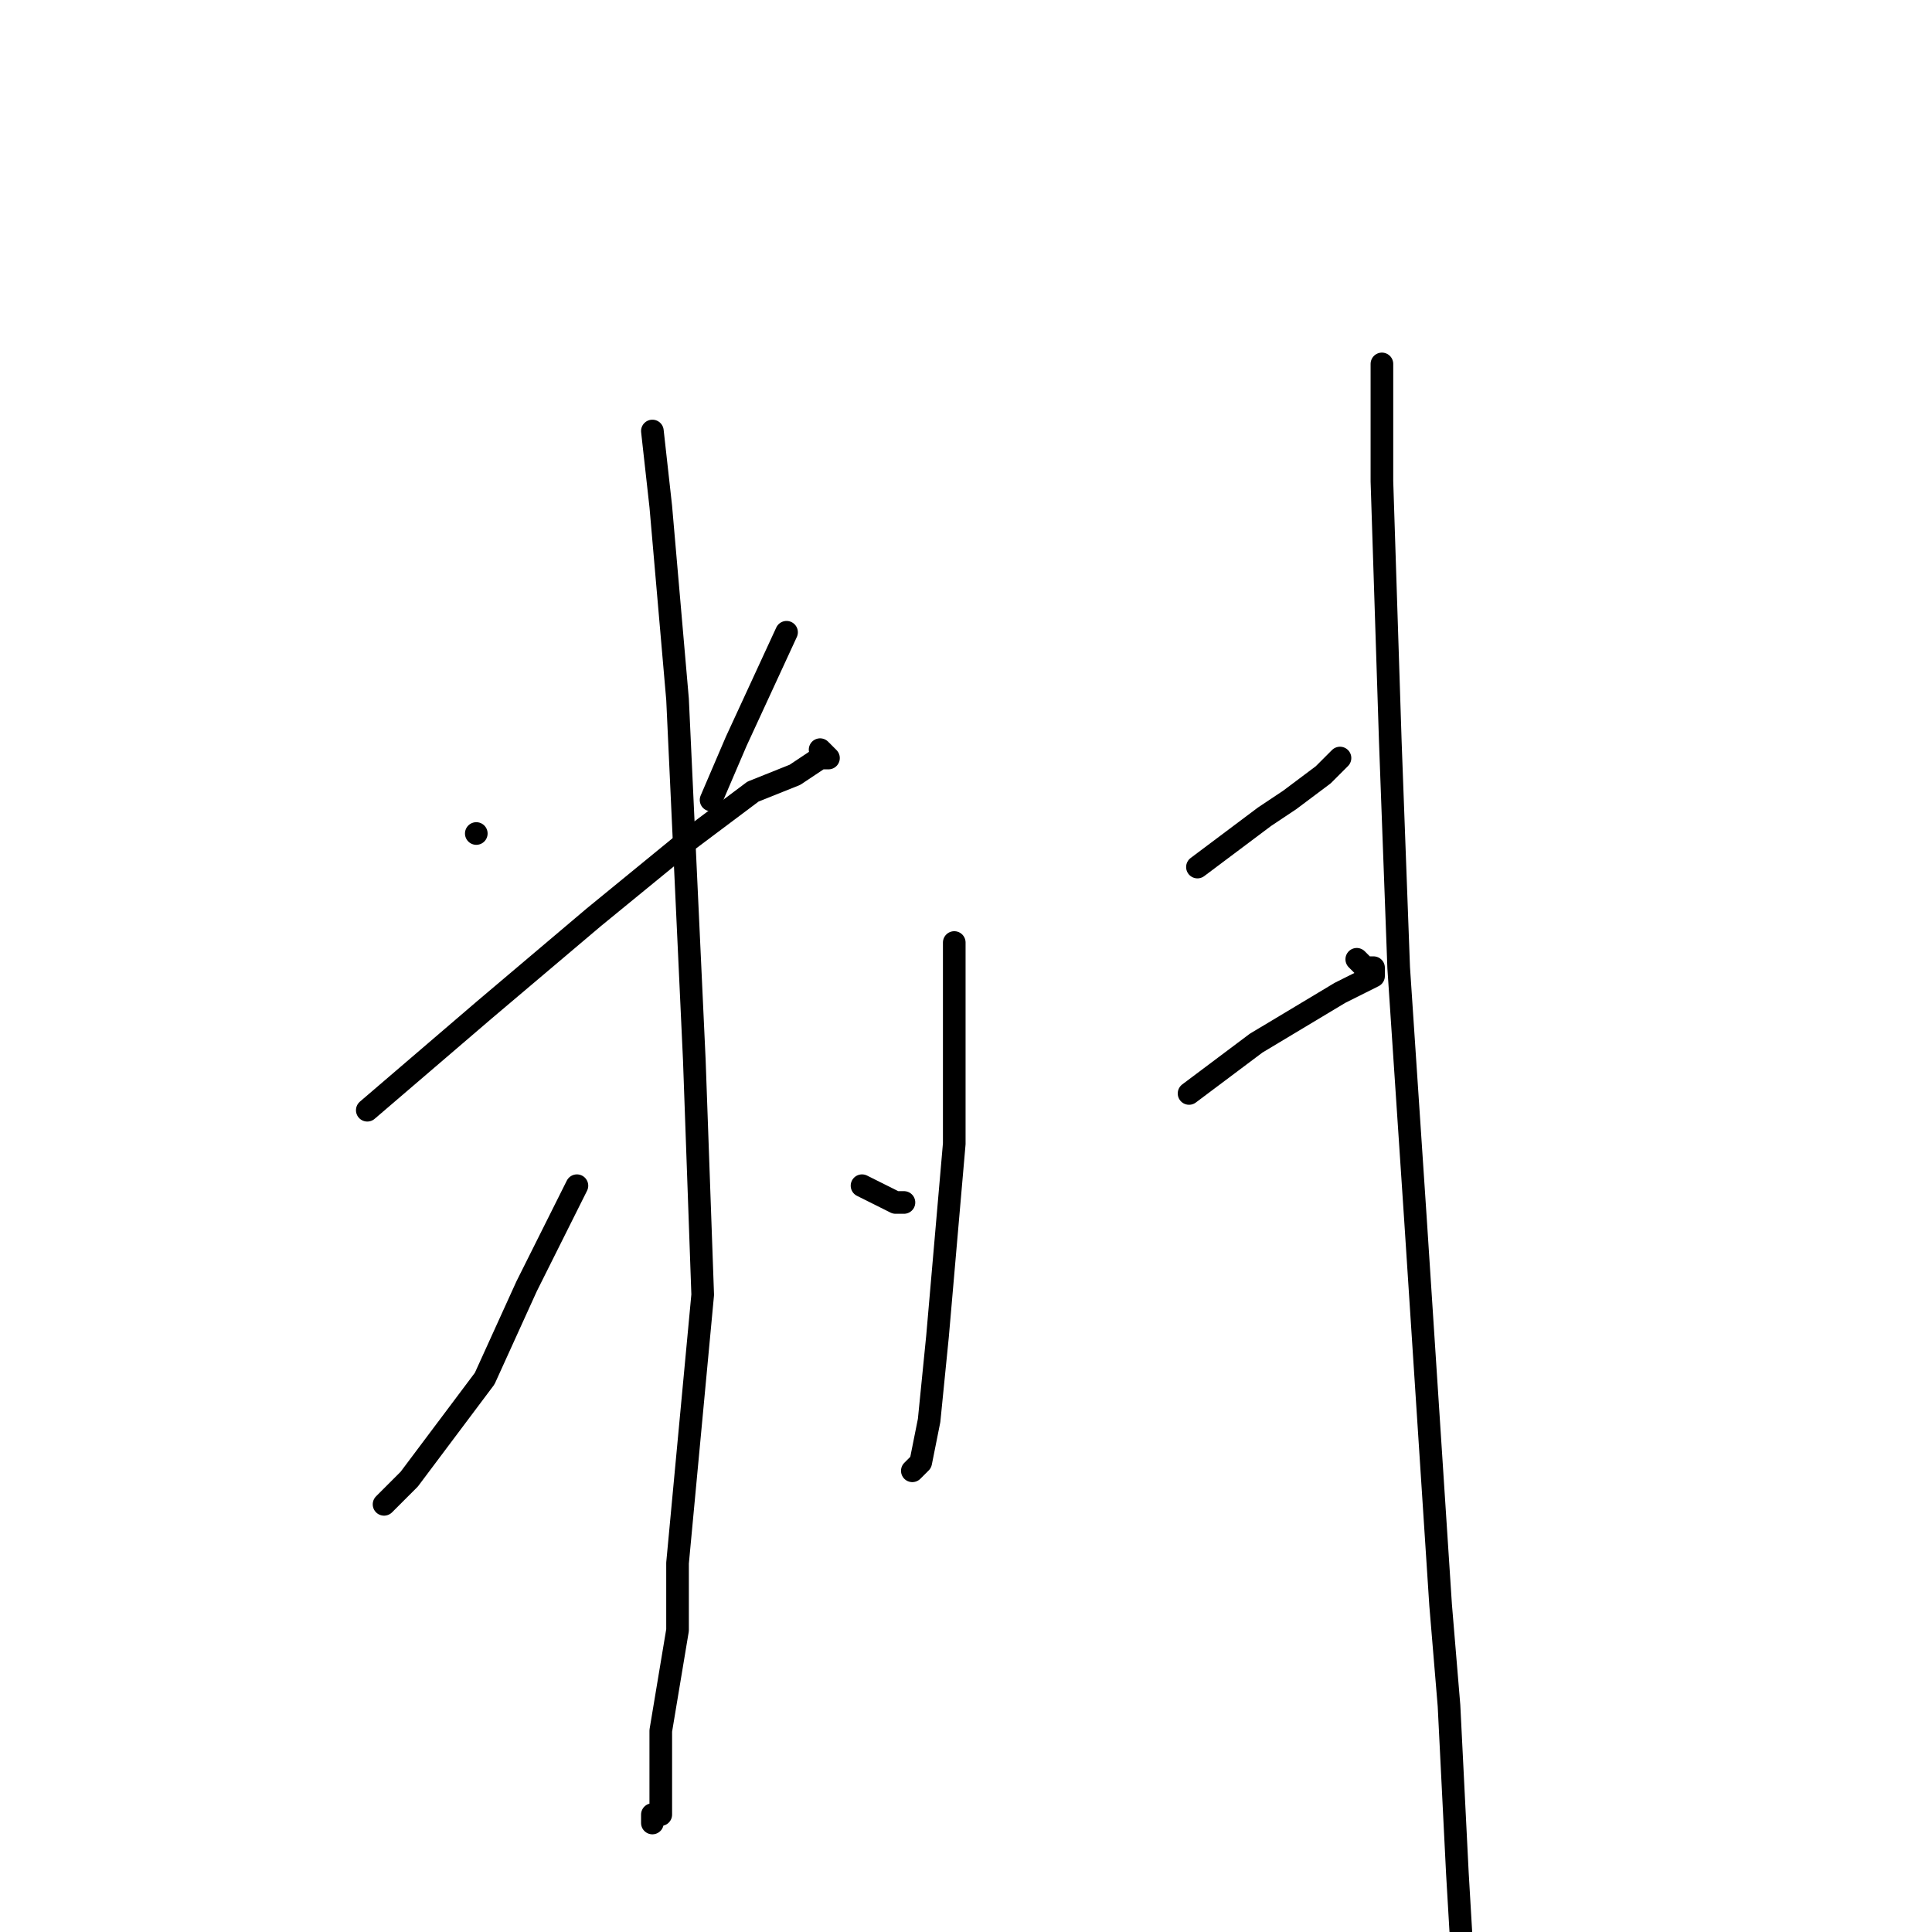 <?xml version="1.0" standalone="no"?>
    <svg width="256" height="256" xmlns="http://www.w3.org/2000/svg" version="1.1">
    <polyline stroke="black" stroke-width="3" stroke-linecap="round" fill="transparent" stroke-linejoin="round" points="63.111 110.444 63.111 110.444 " />
        <polyline stroke="black" stroke-width="3" stroke-linecap="round" fill="transparent" stroke-linejoin="round" points="104.222 83.778 97.556 98.222 94.222 106 94.222 106 " />
        <polyline stroke="black" stroke-width="3" stroke-linecap="round" fill="transparent" stroke-linejoin="round" points="48.667 147.111 64.222 133.778 78.667 121.556 90.889 111.556 99.778 104.889 105.333 102.667 108.667 100.444 109.778 100.444 108.667 99.333 108.667 99.333 " />
        <polyline stroke="black" stroke-width="3" stroke-linecap="round" fill="transparent" stroke-linejoin="round" points="86.444 57.111 87.556 67.111 89.778 92.667 92 140.444 93.111 171.556 89.778 207.111 89.778 216 87.556 229.333 87.556 240.444 86.444 240.444 86.444 241.556 86.444 240.444 86.444 240.444 " />
        <polyline stroke="black" stroke-width="3" stroke-linecap="round" fill="transparent" stroke-linejoin="round" points="76.445 157.111 69.778 170.444 64.222 182.667 54.222 196 50.889 199.333 50.889 199.333 " />
        <polyline stroke="black" stroke-width="3" stroke-linecap="round" fill="transparent" stroke-linejoin="round" points="114.222 157.111 118.667 159.333 119.778 159.333 118.667 159.333 118.667 159.333 " />
        <polyline stroke="black" stroke-width="3" stroke-linecap="round" fill="transparent" stroke-linejoin="round" points="126.444 124.889 126.444 133.778 126.444 151.556 124.222 177.111 123.111 188.222 122 193.778 120.889 194.889 120.889 194.889 " />
        <polyline stroke="black" stroke-width="3" stroke-linecap="round" fill="transparent" stroke-linejoin="round" points="158.667 114.889 167.556 108.222 170.889 106 175.333 102.667 177.556 100.444 177.556 100.444 " />
        <polyline stroke="black" stroke-width="3" stroke-linecap="round" fill="transparent" stroke-linejoin="round" points="157.556 144.889 162 141.556 166.444 138.222 177.556 131.556 182 129.333 182 128.222 180.889 128.222 179.778 127.111 179.778 127.111 " />
        <polyline stroke="black" stroke-width="3" stroke-linecap="round" fill="transparent" stroke-linejoin="round" points="183.111 48.222 183.111 63.778 184.222 98.222 185.333 128.222 187.556 161.556 190.889 212.667 192 226 193.111 248.222 194.222 267.111 194.222 273.778 194.222 276 194.222 276 " />
        </svg>